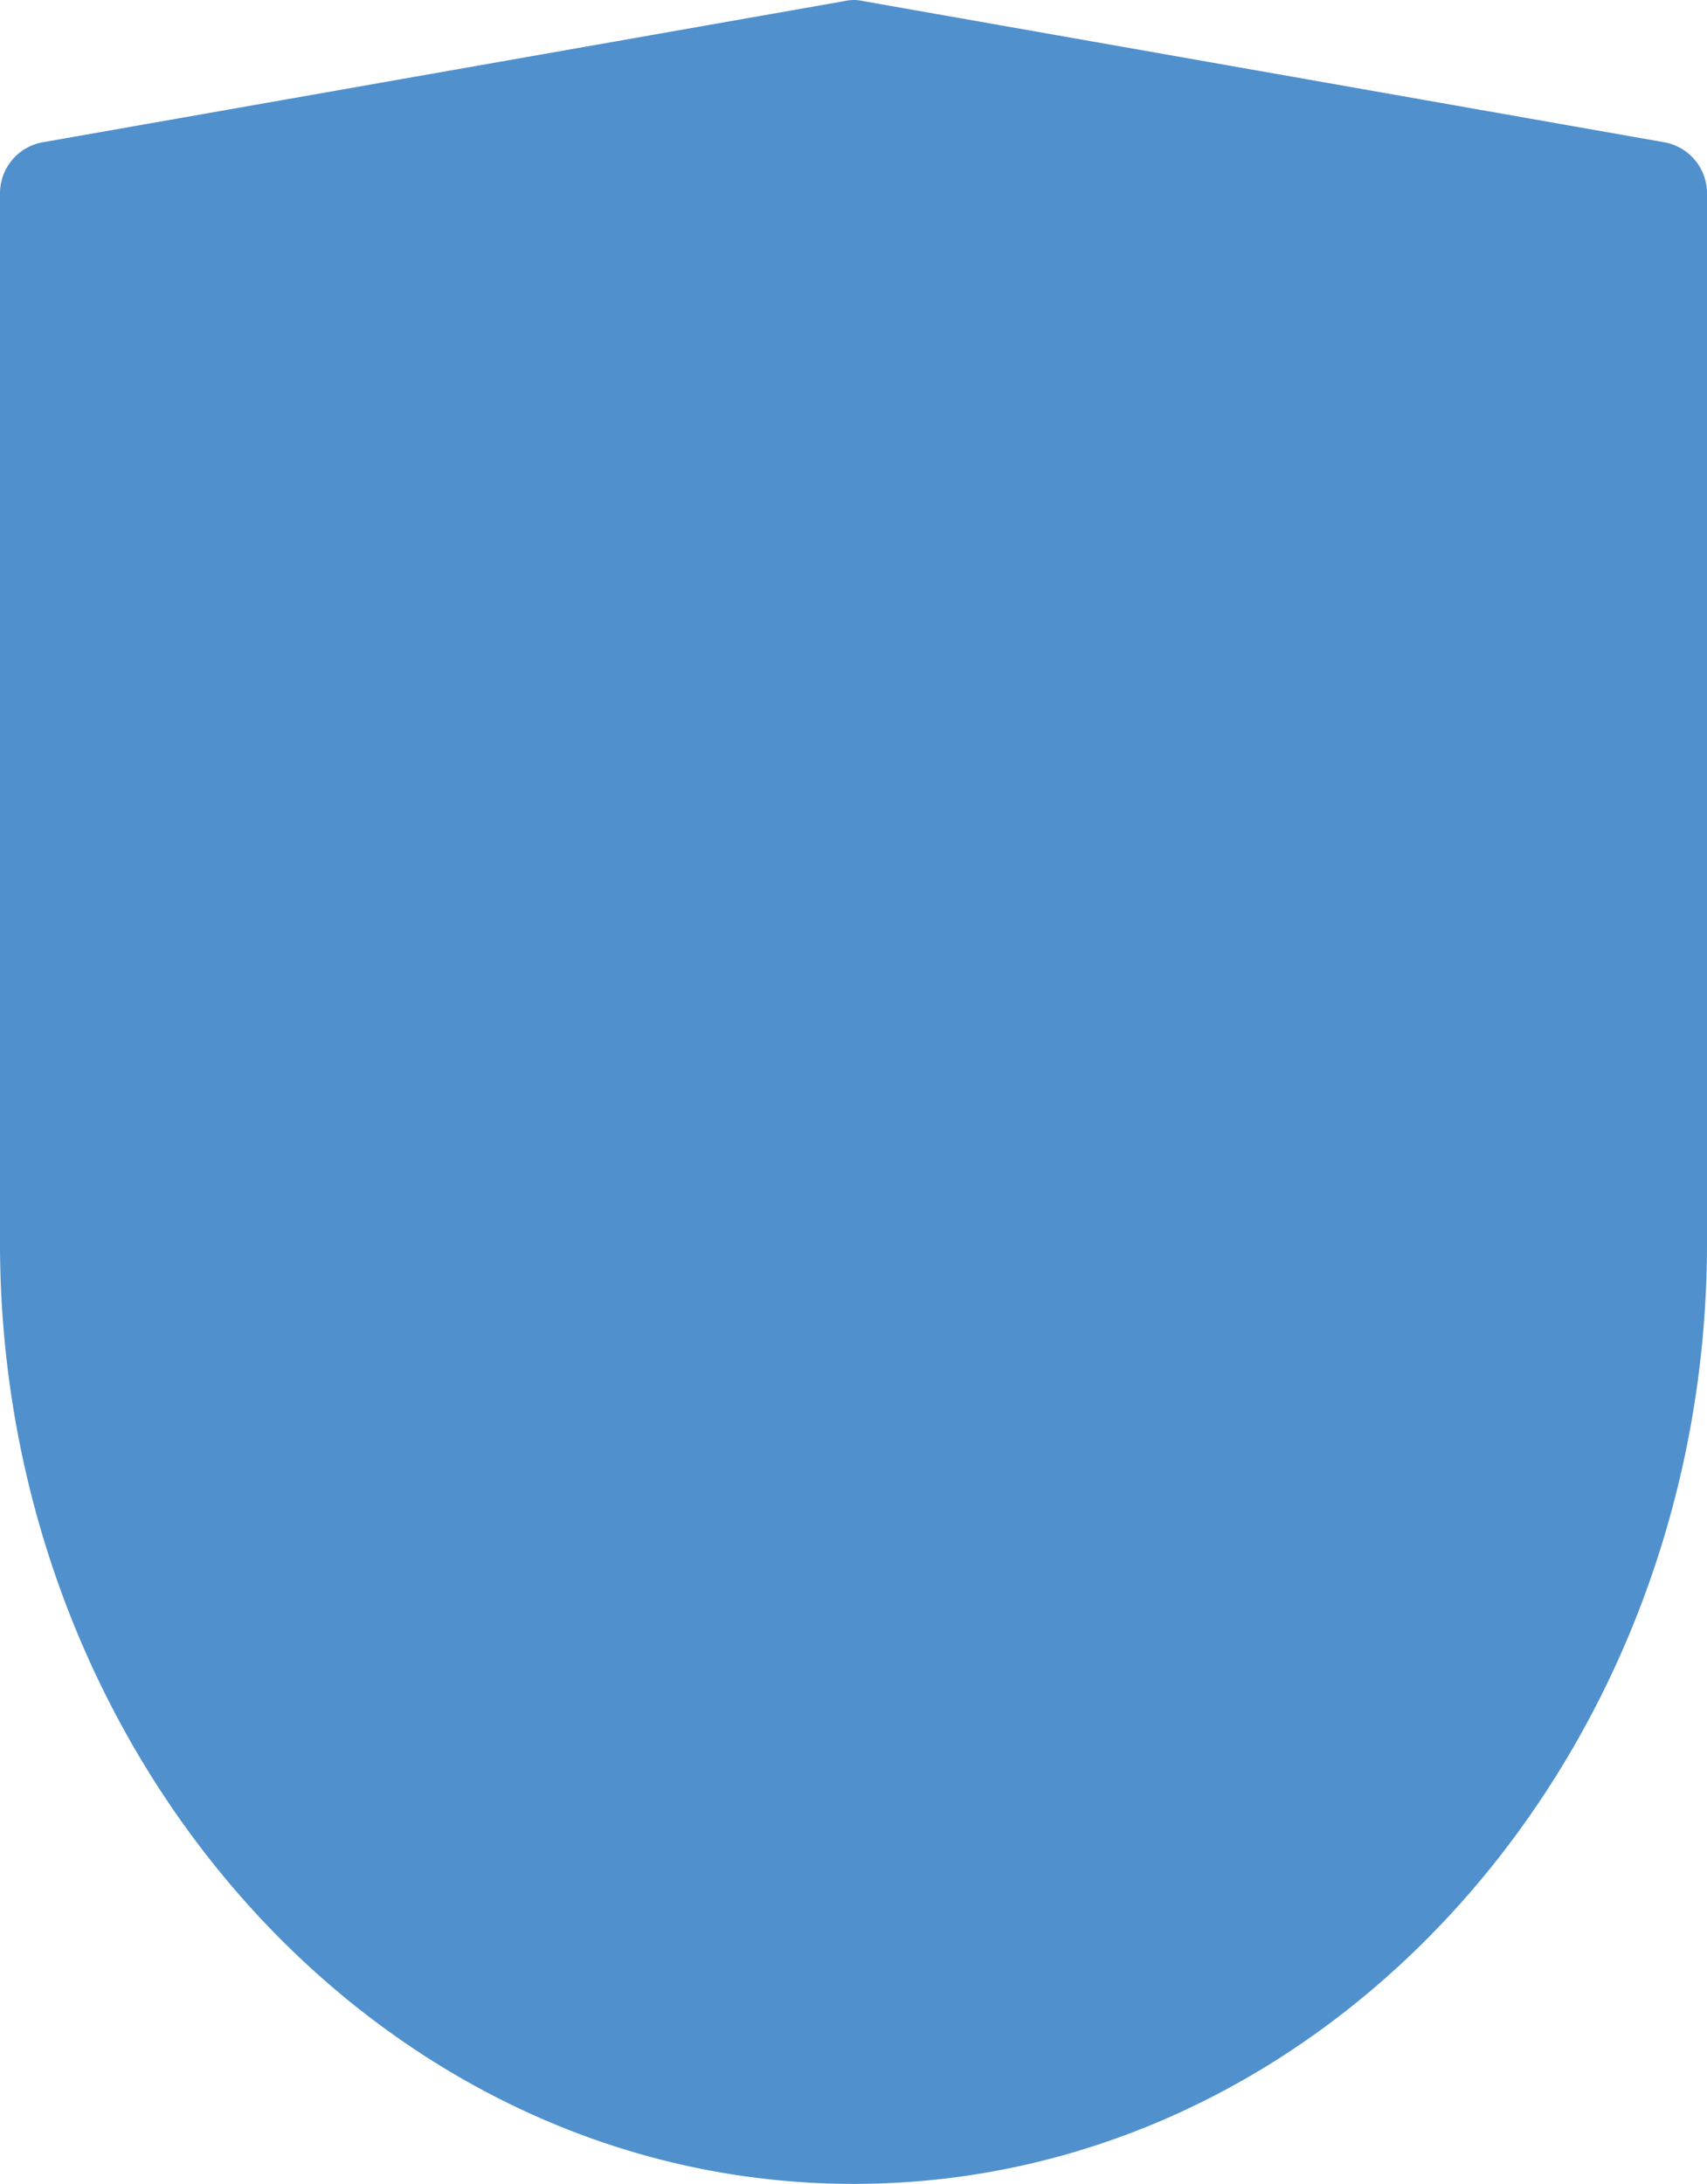 <svg xmlns="http://www.w3.org/2000/svg" viewBox="0 0 35.987 46.018"><defs><style>.cls-1{fill:#5090cd;}</style></defs><g id="Layer_2" data-name="Layer 2"><g id="FINAL"><path class="cls-1" d="M35.099,3,18.208.025a.89.89,0,0,0-.416,0L.888,3A1.093,1.093,0,0,0,0,4.074V26.194C0,37.002,8,46.018,18,46.018s17.987-9.016,17.987-19.824V4.074A1.093,1.093,0,0,0,35.099,3Z"/></g></g></svg>
